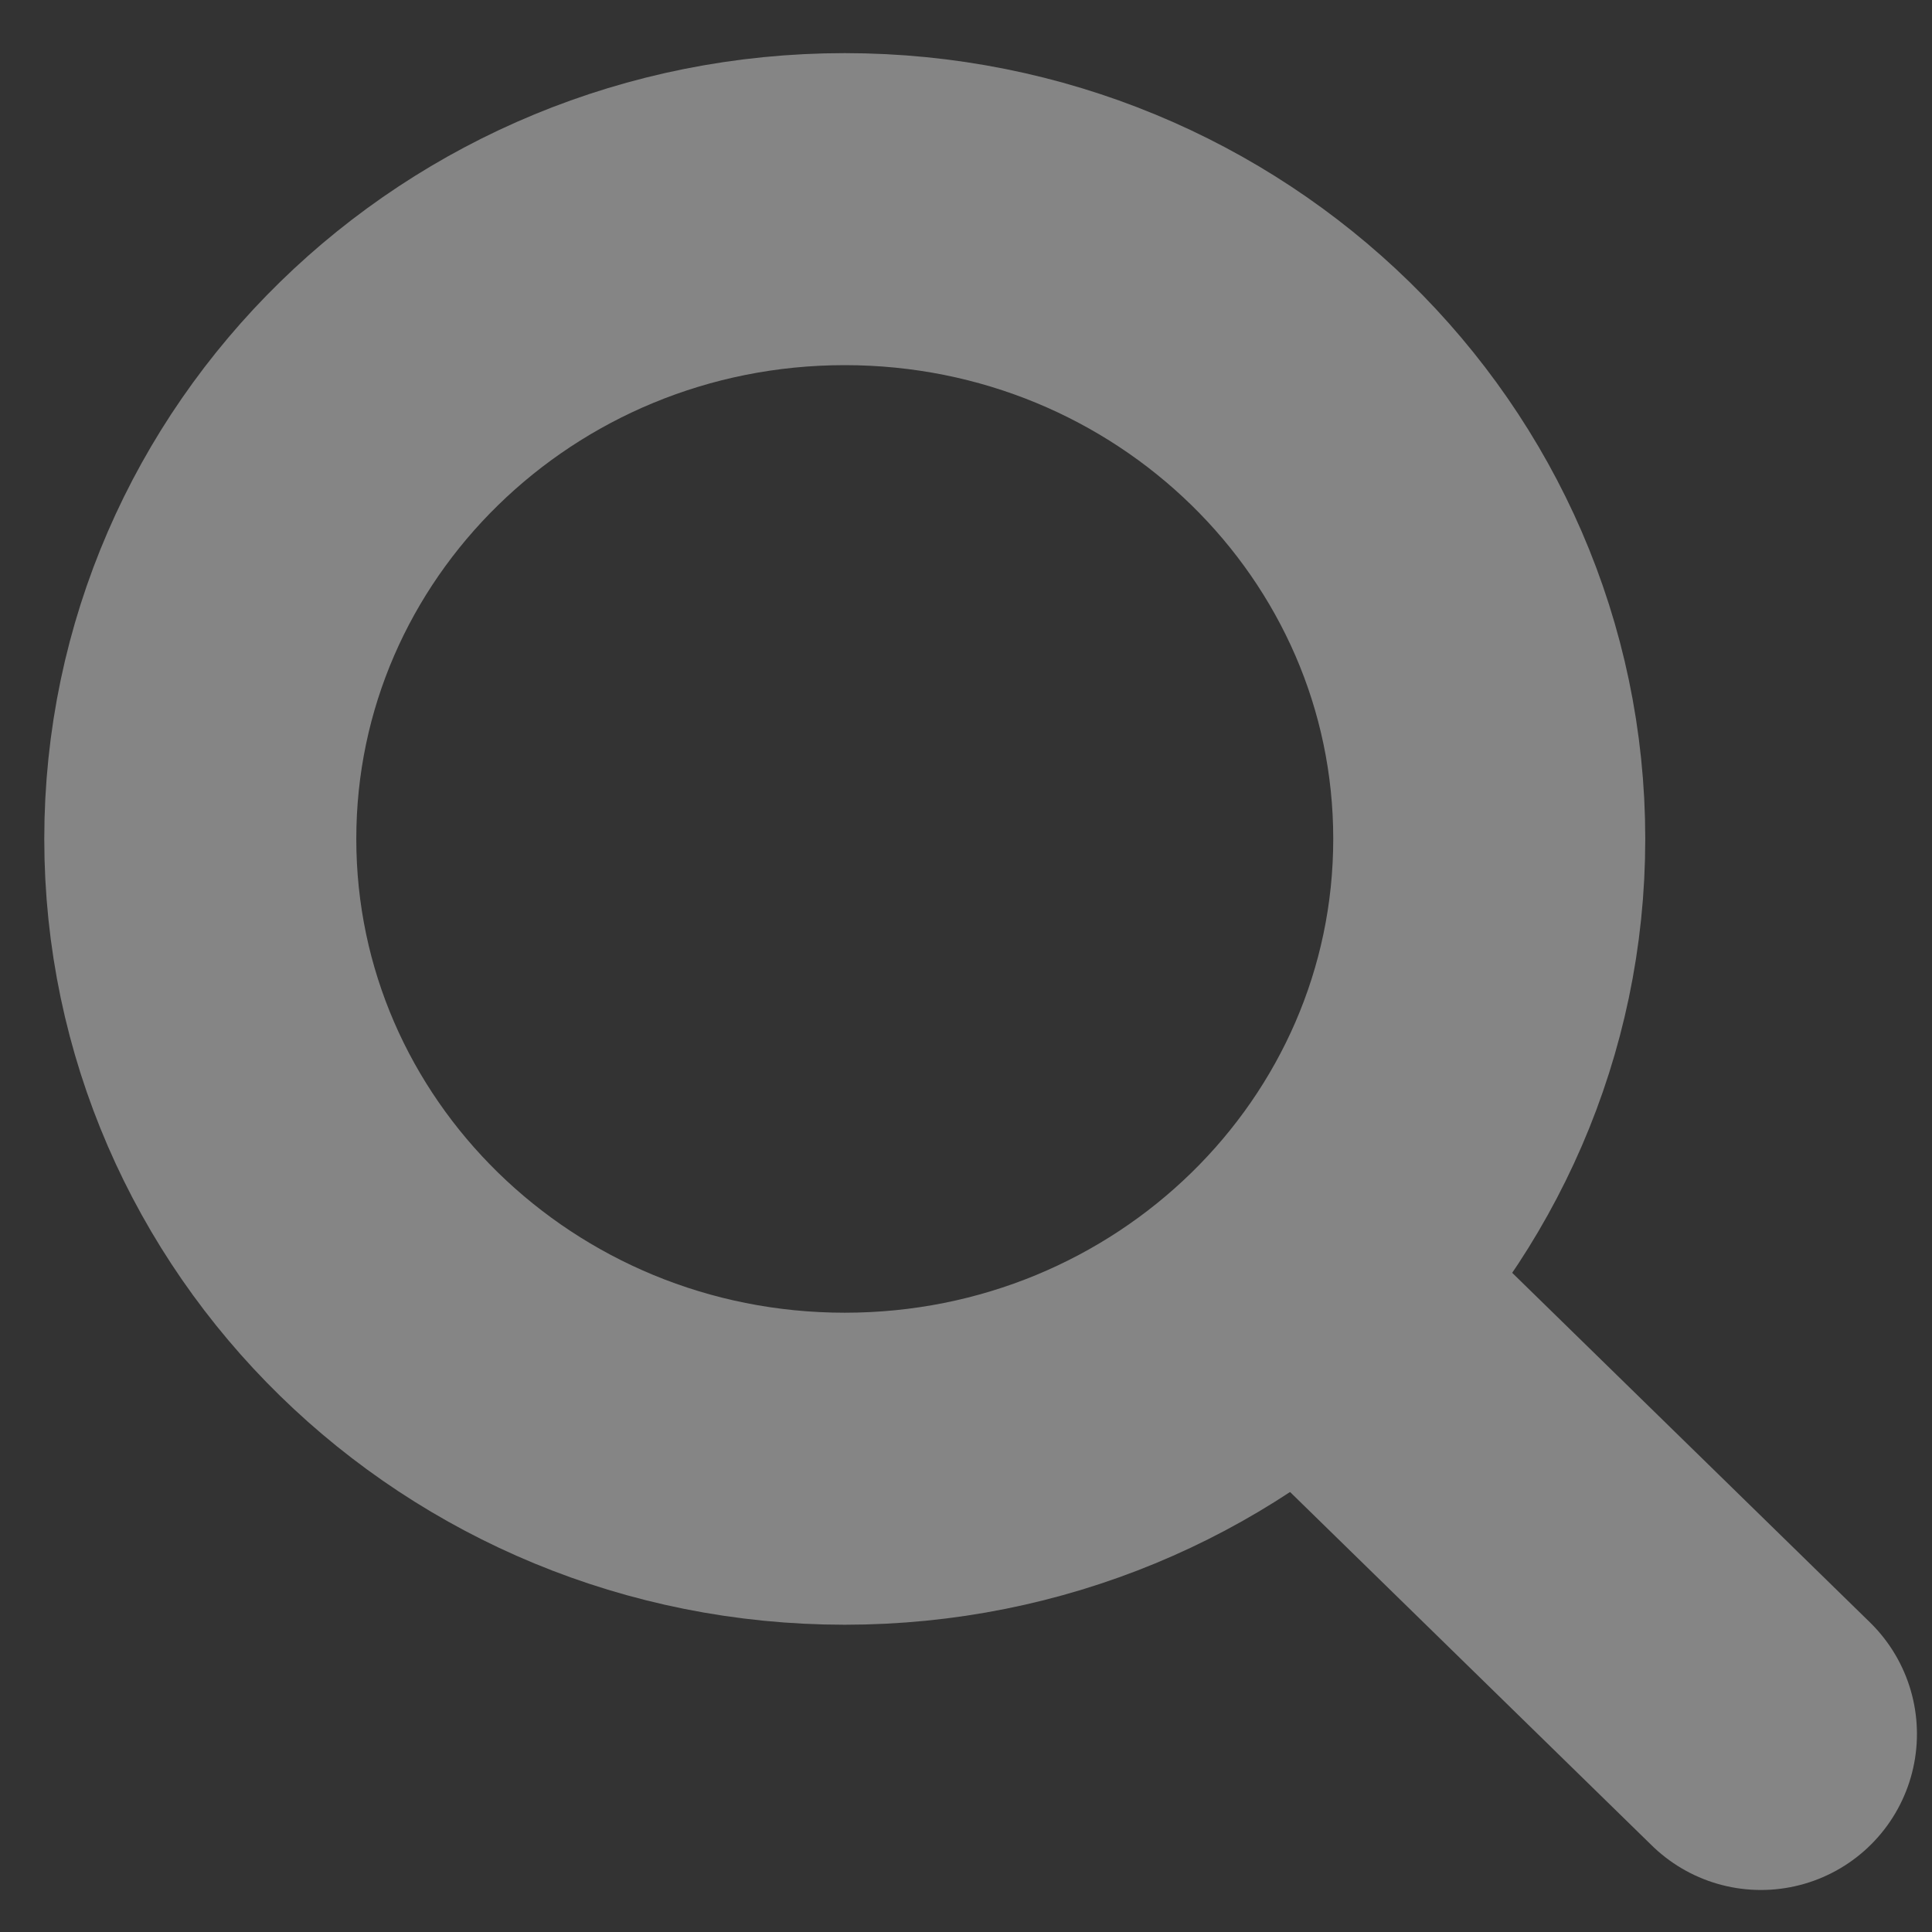 <svg width="24" height="24" viewBox="0 0 24 24" fill="none" xmlns="http://www.w3.org/2000/svg">
<rect x="0" y="0" width="24" height="24" fill="#333333" stroke="none"/>
<g opacity="0.4">
<path d="M16.818 16.599L21.875 21.54" stroke="white" stroke-width="3.876" stroke-linecap="round" stroke-linejoin="round"/>
<path d="M10.494 18.245C14.916 18.245 18.5 14.742 18.5 10.421C18.5 6.1 14.916 2.598 10.494 2.598C6.073 2.598 2.488 6.1 2.488 10.421C2.488 14.742 6.073 18.245 10.494 18.245Z" stroke="white" stroke-width="3.876" stroke-linecap="round" stroke-linejoin="round"/>
</g>
</svg>

